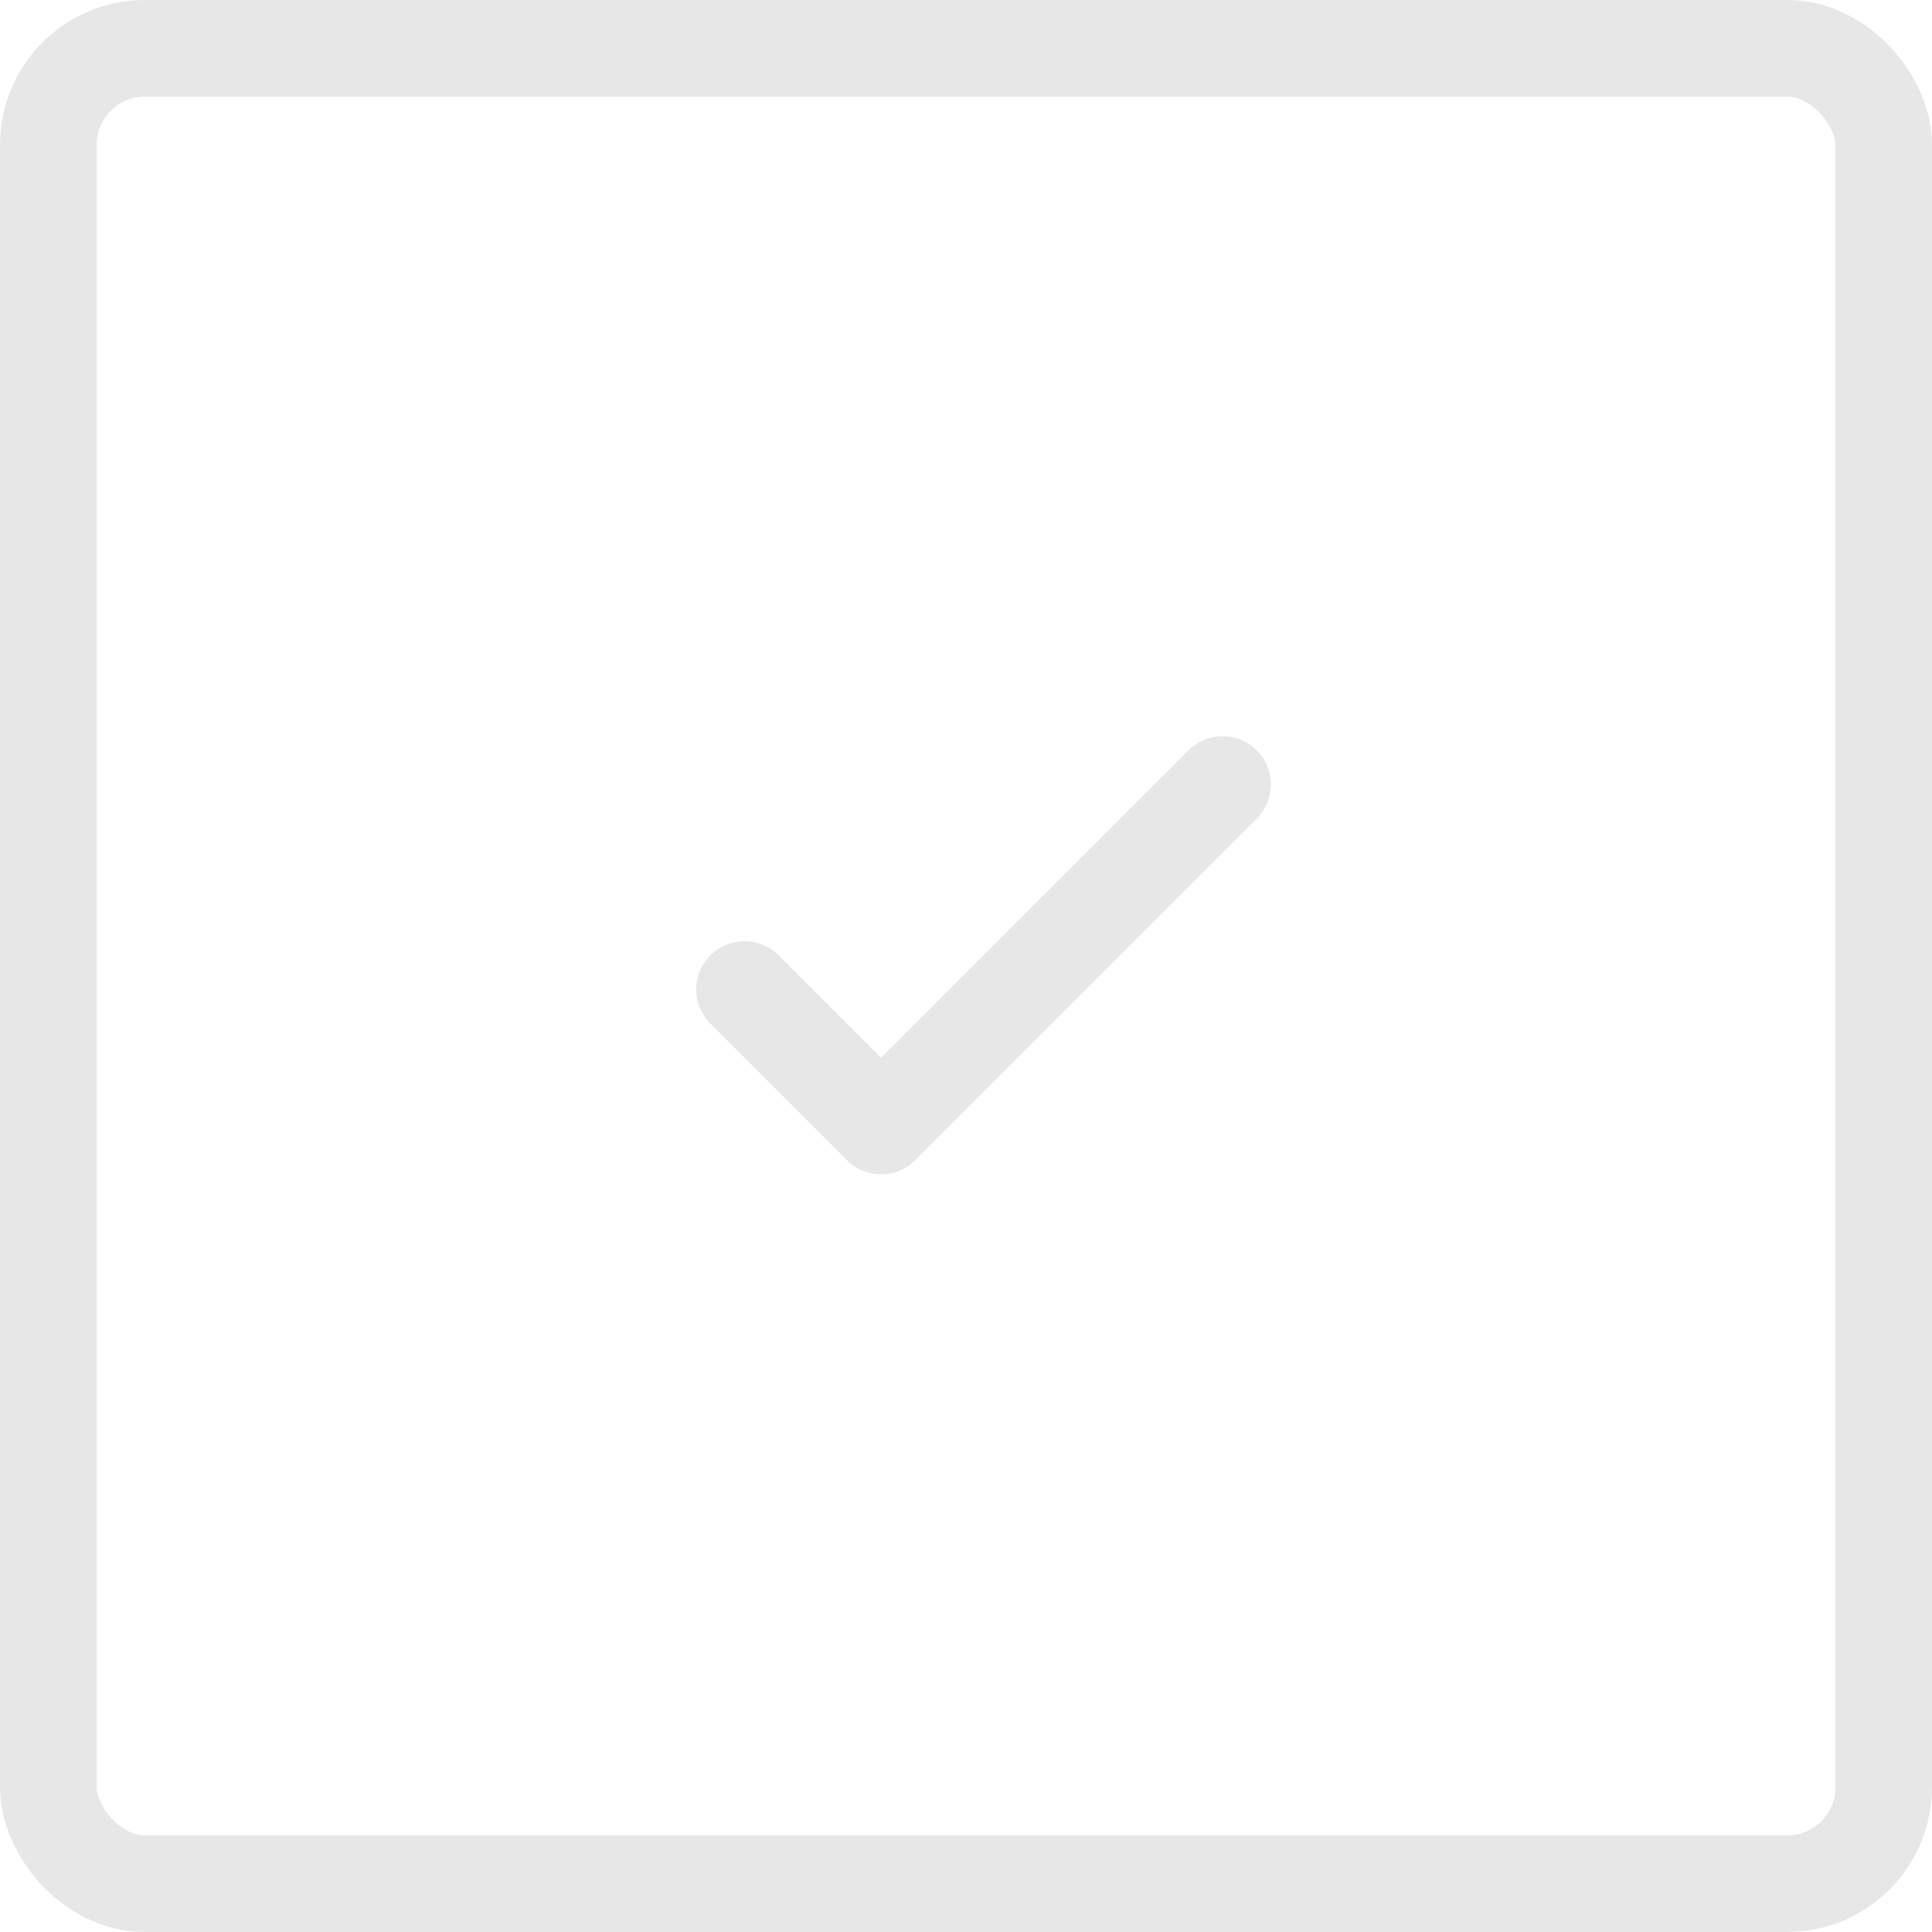 <svg width="40" height="40" viewBox="0 0 40 40" fill="none" xmlns="http://www.w3.org/2000/svg">
<rect x="1" y="1" width="38" height="38" rx="2" stroke="#E7E7E7" stroke-width="2"/>
<path fill-rule="evenodd" clip-rule="evenodd" d="M14.707 19.778C14.316 20.169 14.316 20.802 14.707 21.192L17.535 24.021C17.926 24.411 18.559 24.411 18.949 24.021L26.02 16.95C26.411 16.559 26.411 15.926 26.02 15.536C25.63 15.145 24.997 15.145 24.606 15.536L18.242 21.899L16.121 19.778C15.73 19.388 15.097 19.388 14.707 19.778Z" fill="#E7E7E7"/>
</svg>
